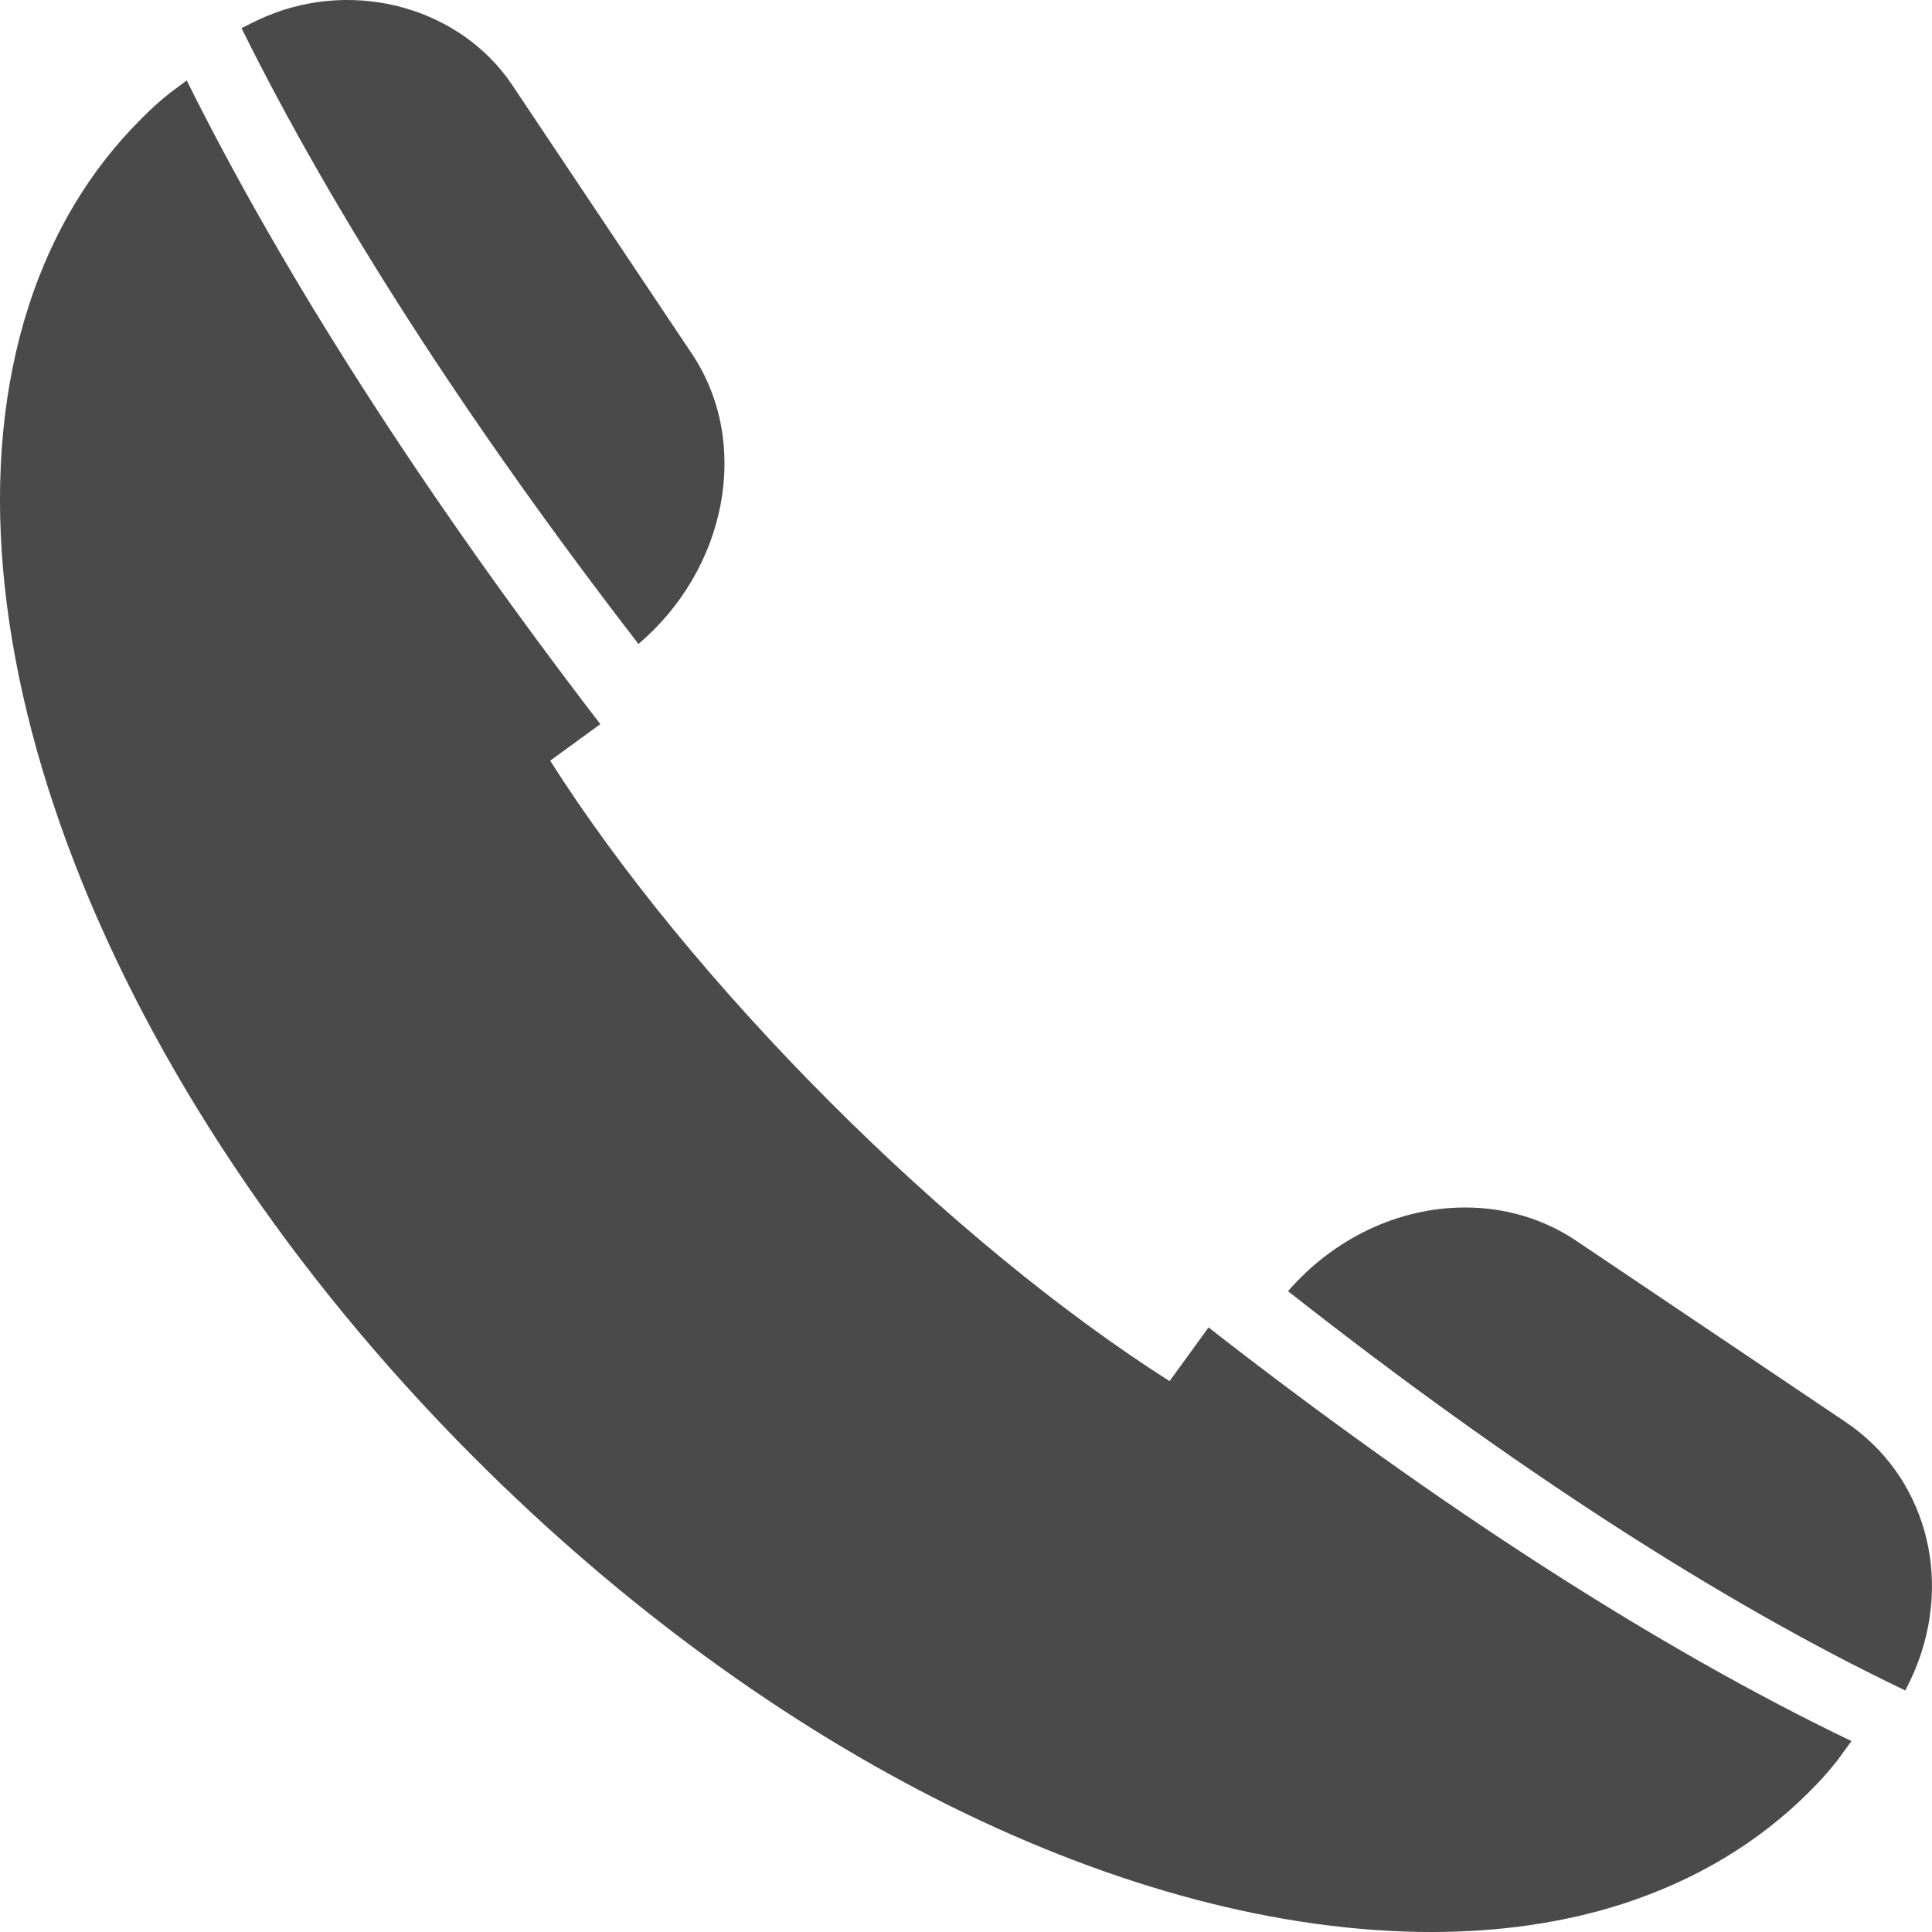 <svg xmlns="http://www.w3.org/2000/svg" width="22" height="22" viewBox="0 0 22 22">
    <g fill="#4A4A4A">
        <path d="M21.018 16.194l-3.072-2.067c-.368-.247-.805-.377-1.262-.377-.761 0-1.497.353-2.017.953 2.536 1.995 4.935 3.547 7.03 4.547.036-.077.075-.152.108-.232.44-1.055.116-2.215-.787-2.824zM7.883 4.035L5.834.97C5.251.097 4.058-.244 3.036.184c-.098.041-.192.09-.286.136 1.046 2.115 2.581 4.5 4.52 7.013 1.002-.85 1.288-2.282.613-3.298z"/>
        <path d="M13.318 15.727c-1.231-.783-2.59-1.9-3.873-3.185-1.283-1.285-2.398-2.647-3.18-3.88l.571-.416C4.828 5.63 3.232 3.14 2.126.916l-.192.143c-.118.093-.227.194-.331.3-.58.578-1.009 1.296-1.278 2.13-1.167 3.632.872 8.899 5.073 13.108C8.775 19.98 12.852 22 16.305 22c.782 0 1.514-.108 2.175-.321.833-.27 1.549-.7 2.126-1.279.106-.105.207-.215.312-.348l.165-.226c-2.197-1.054-4.694-2.662-7.321-4.71l-.444.611z"/>
    </g>
</svg>

